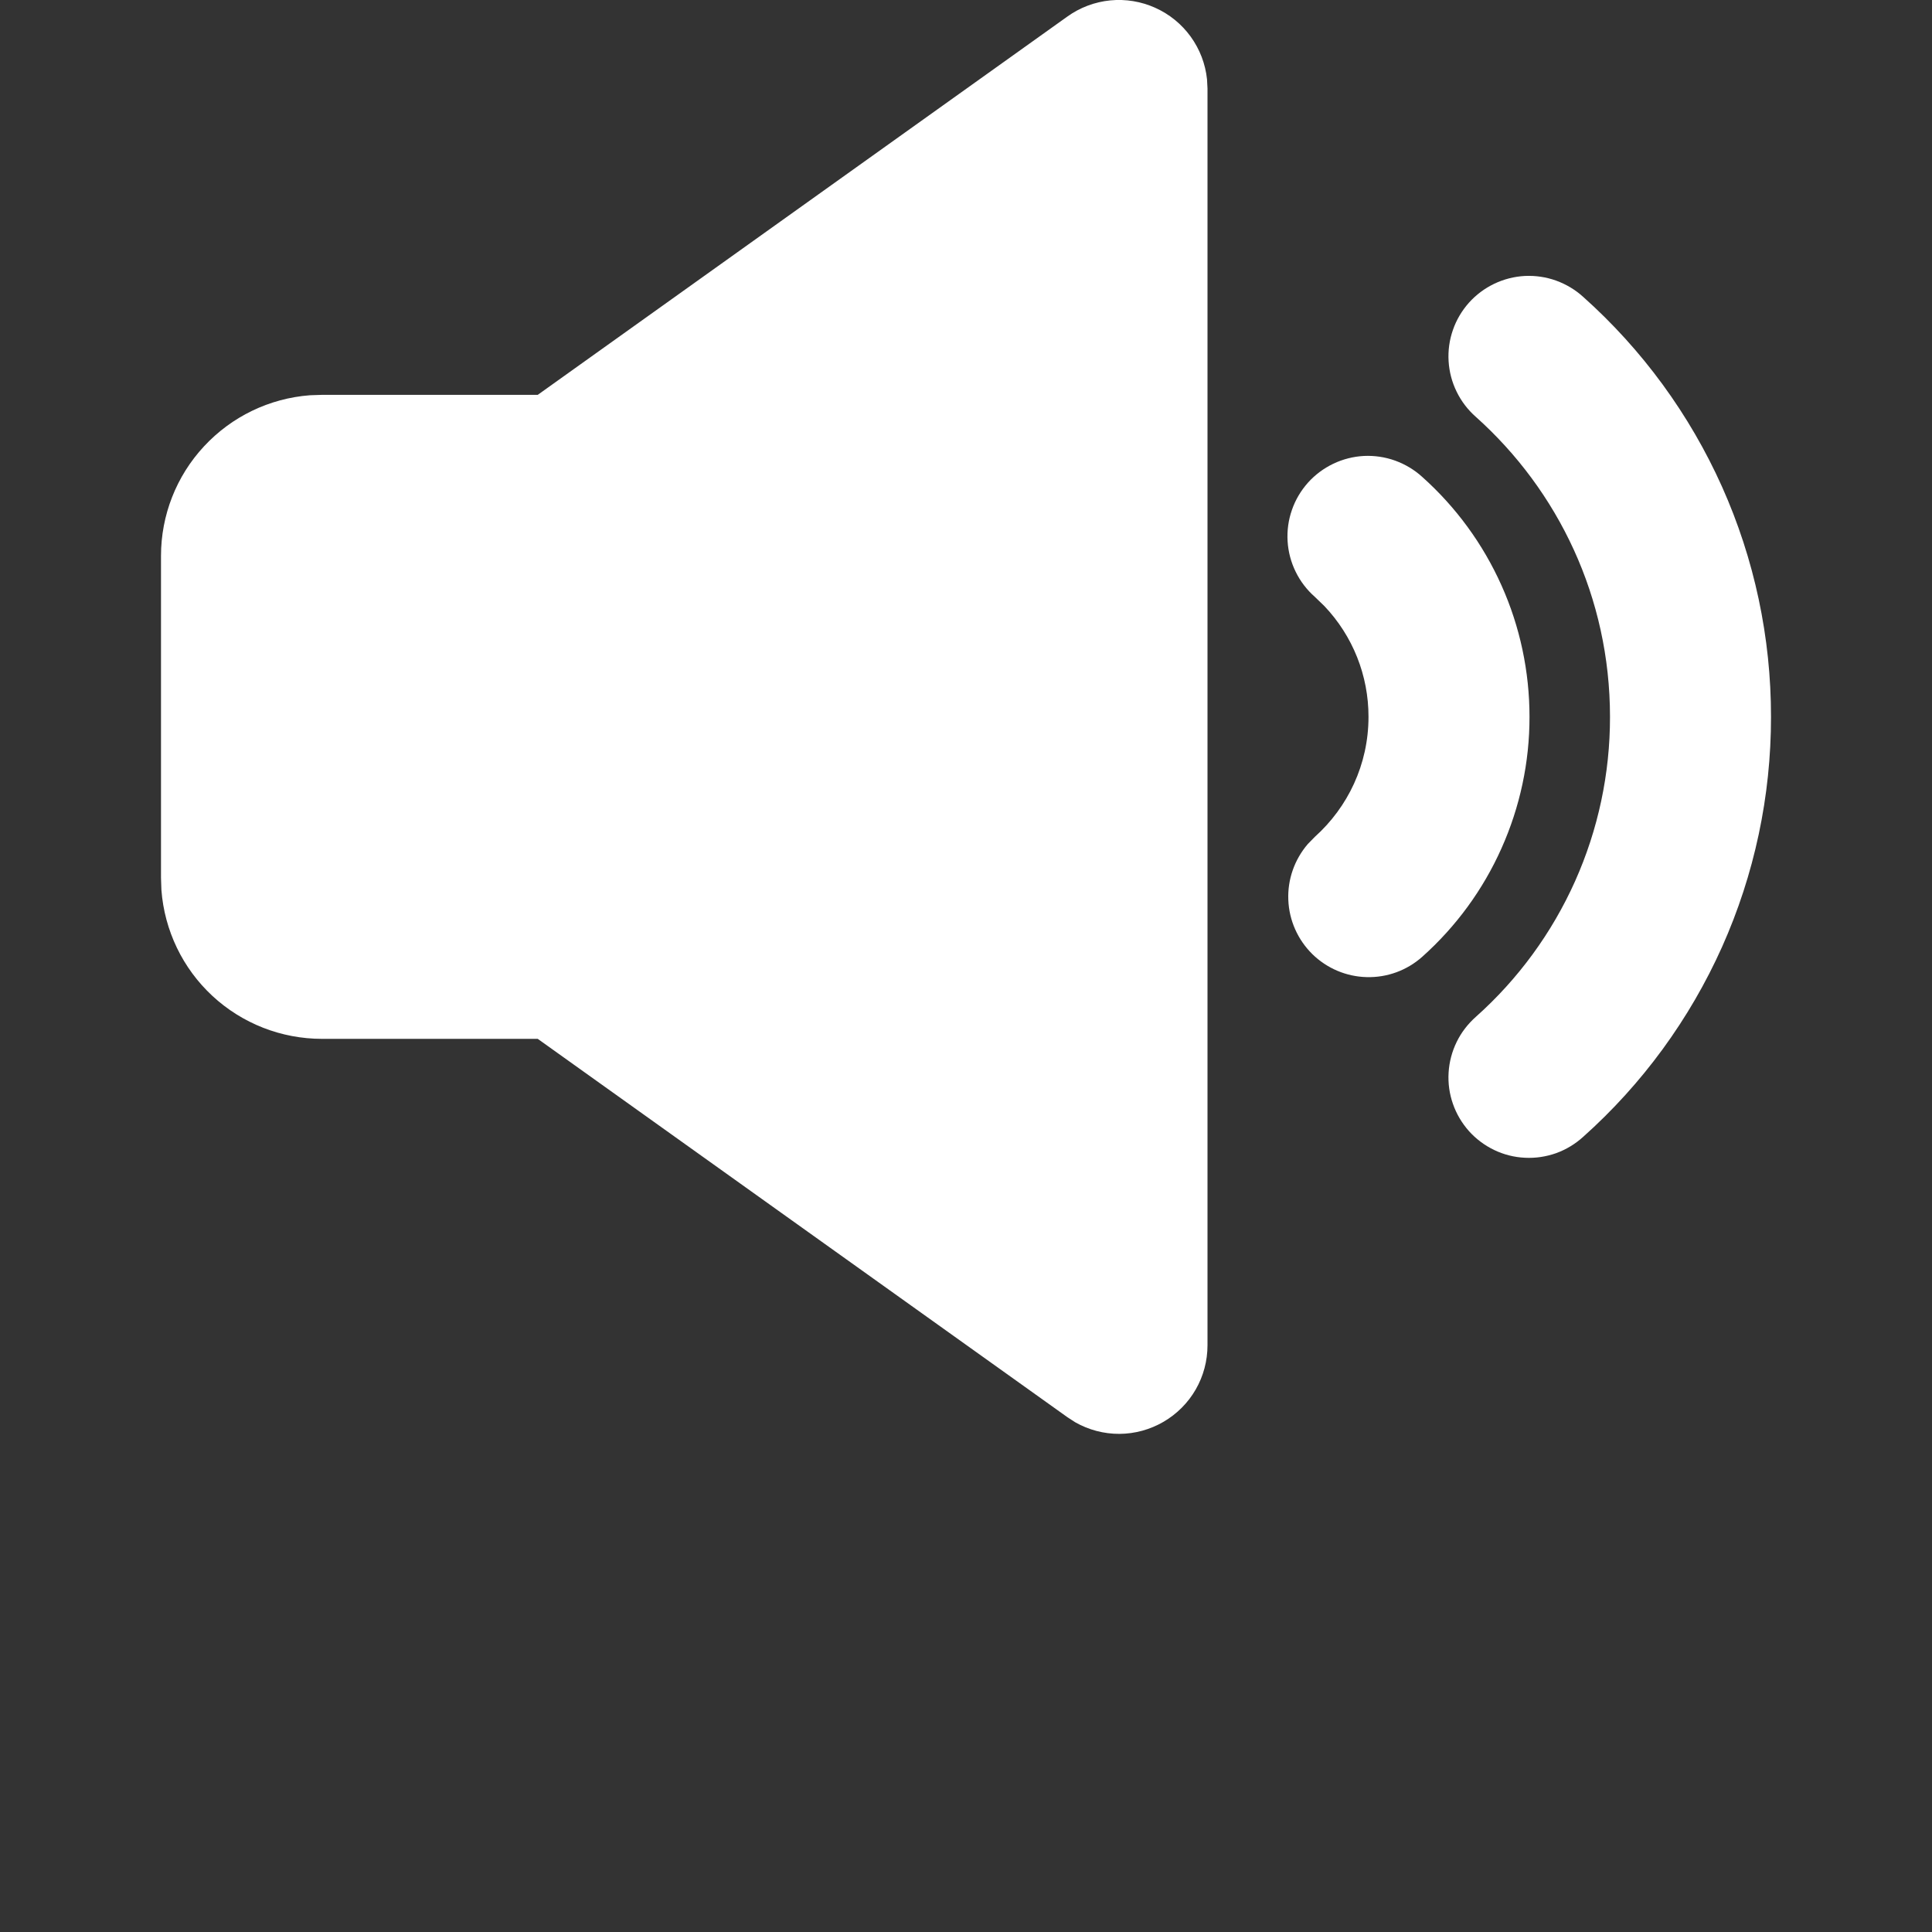 <svg width="24" height="24" viewBox="0 0 24 24" fill="none" xmlns="http://www.w3.org/2000/svg">
<rect x="0" y="0" width="24" height="24" fill="#333333" stroke="none"/>
<path d="M13.26 0.205C13.416 0.093 13.6 0.024 13.791 0.005C13.983 -0.014 14.176 0.018 14.351 0.097C14.527 0.176 14.678 0.299 14.791 0.455C14.904 0.611 14.974 0.794 14.994 0.985L15 1.099V16.711C15 16.904 14.95 17.093 14.854 17.26C14.758 17.427 14.62 17.565 14.454 17.662C14.287 17.759 14.099 17.811 13.906 17.812C13.714 17.813 13.524 17.763 13.357 17.668L13.261 17.606L6.68 12.905H4C3.495 12.905 3.009 12.715 2.639 12.372C2.269 12.029 2.043 11.559 2.005 11.055L2 10.905V6.905C2 6.401 2.19 5.915 2.534 5.545C2.877 5.175 3.347 4.948 3.85 4.91L4 4.905H6.68L13.26 0.205ZM19.667 3.688C20.402 4.344 20.989 5.148 21.392 6.047C21.794 6.946 22.001 7.92 22 8.905C22.001 9.89 21.794 10.864 21.392 11.763C20.989 12.662 20.402 13.466 19.667 14.122C19.569 14.211 19.455 14.28 19.331 14.325C19.206 14.369 19.075 14.389 18.943 14.382C18.811 14.376 18.681 14.343 18.562 14.286C18.443 14.229 18.336 14.149 18.248 14.051C18.16 13.952 18.092 13.837 18.049 13.713C18.005 13.588 17.987 13.456 17.995 13.324C18.003 13.192 18.037 13.063 18.095 12.944C18.153 12.825 18.234 12.72 18.333 12.632C18.858 12.164 19.278 11.59 19.566 10.947C19.853 10.305 20.001 9.609 20 8.905C20 7.425 19.358 6.095 18.333 5.178C18.234 5.091 18.153 4.985 18.095 4.866C18.037 4.748 18.003 4.619 17.995 4.487C17.987 4.355 18.005 4.223 18.049 4.098C18.092 3.973 18.16 3.859 18.248 3.76C18.336 3.662 18.443 3.582 18.562 3.525C18.681 3.468 18.811 3.435 18.943 3.428C19.075 3.422 19.206 3.441 19.331 3.486C19.455 3.531 19.569 3.599 19.667 3.688ZM17.667 5.924C18.087 6.299 18.422 6.758 18.652 7.272C18.882 7.785 19 8.342 19 8.904C19.001 9.467 18.882 10.024 18.652 10.538C18.423 11.052 18.087 11.511 17.667 11.886C17.477 12.055 17.231 12.145 16.977 12.138C16.724 12.132 16.482 12.029 16.301 11.851C16.121 11.673 16.014 11.433 16.004 11.18C15.993 10.927 16.08 10.679 16.245 10.486L16.333 10.396C16.743 10.028 17 9.497 17 8.905C17.001 8.393 16.805 7.9 16.452 7.529L16.333 7.414C16.234 7.327 16.153 7.221 16.095 7.102C16.037 6.984 16.003 6.855 15.995 6.723C15.987 6.591 16.005 6.459 16.049 6.334C16.092 6.209 16.16 6.095 16.248 5.996C16.336 5.898 16.443 5.818 16.562 5.761C16.681 5.704 16.811 5.671 16.943 5.664C17.075 5.658 17.206 5.677 17.331 5.722C17.455 5.767 17.569 5.835 17.667 5.924Z" fill="white"/>
</svg>
